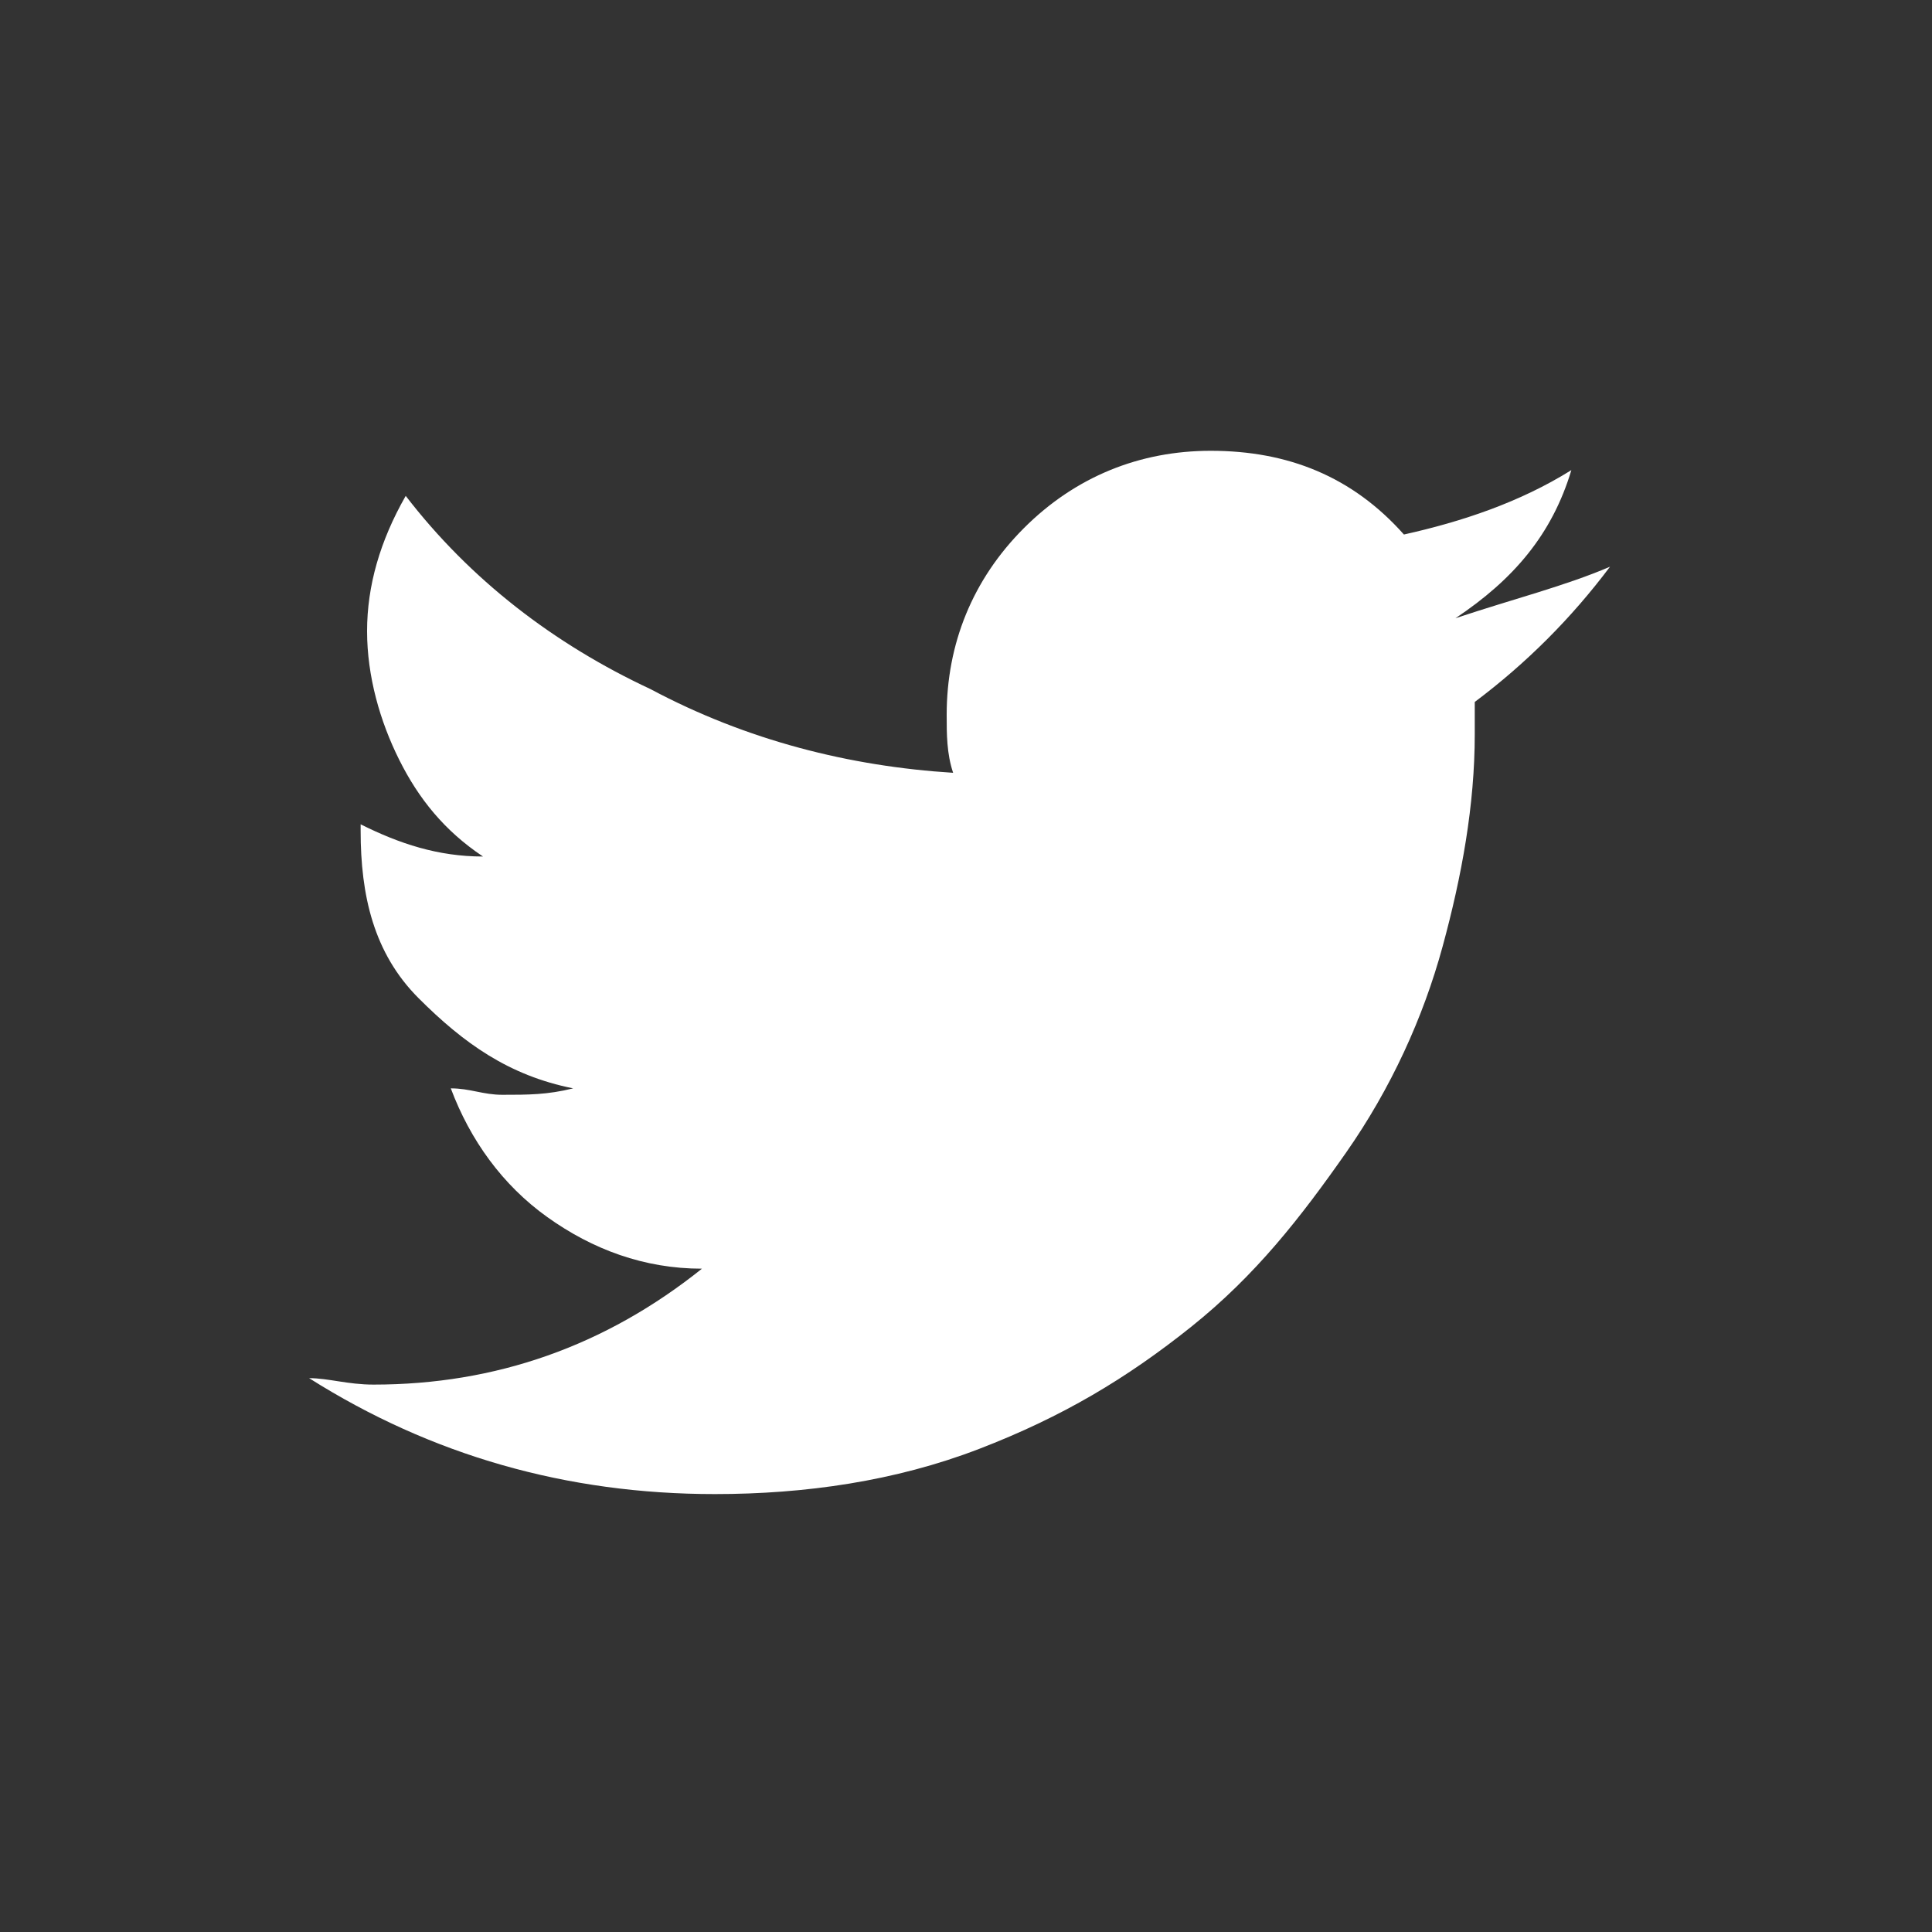 <?xml version="1.0" encoding="utf-8"?>
<!-- Generator: Adobe Illustrator 18.1.1, SVG Export Plug-In . SVG Version: 6.00 Build 0)  -->
<svg version="1.1" id="Слой_1" xmlns="http://www.w3.org/2000/svg" xmlns:xlink="http://www.w3.org/1999/xlink" x="0px" y="0px"
	 viewBox="-388 210 30 30" enable-background="new -388 210 30 30" xml:space="preserve">
<rect x="-388" y="210" width="30" height="30" fill="#333333" stroke="none"/>
<path fill="#FFFFFF" d="M-363,218.8c-0.6,0.8-1.3,1.5-2.1,2.1c0,0.1,0,0.3,0,0.5c0,1.1-0.2,2.2-0.5,3.3c-0.3,1.1-0.8,2.2-1.5,3.2
	c-0.7,1-1.4,1.9-2.4,2.7s-2,1.4-3.3,1.9c-1.3,0.5-2.7,0.7-4.1,0.7c-2.3,0-4.4-0.6-6.3-1.8c0.3,0,0.6,0.1,1,0.1
	c1.9,0,3.6-0.6,5.1-1.8c-0.9,0-1.7-0.3-2.4-0.8s-1.2-1.2-1.5-2c0.3,0,0.5,0.1,0.8,0.1c0.4,0,0.7,0,1.1-0.1c-1-0.2-1.7-0.7-2.4-1.4
	s-0.9-1.6-0.9-2.6v-0.1c0.6,0.3,1.2,0.5,1.9,0.5c-0.6-0.4-1-0.9-1.3-1.5c-0.3-0.6-0.5-1.3-0.5-2c0-0.7,0.2-1.4,0.6-2.1
	c1,1.3,2.3,2.3,3.8,3c1.5,0.8,3.1,1.2,4.7,1.3c-0.1-0.3-0.1-0.6-0.1-0.9c0-1.1,0.4-2.1,1.2-2.9c0.8-0.8,1.8-1.2,2.9-1.2
	c1.2,0,2.2,0.4,3,1.3c0.9-0.2,1.8-0.5,2.6-1c-0.3,1-0.9,1.7-1.8,2.3C-364.5,219.3-363.7,219.1-363,218.8L-363,218.8z"/>
</svg>
